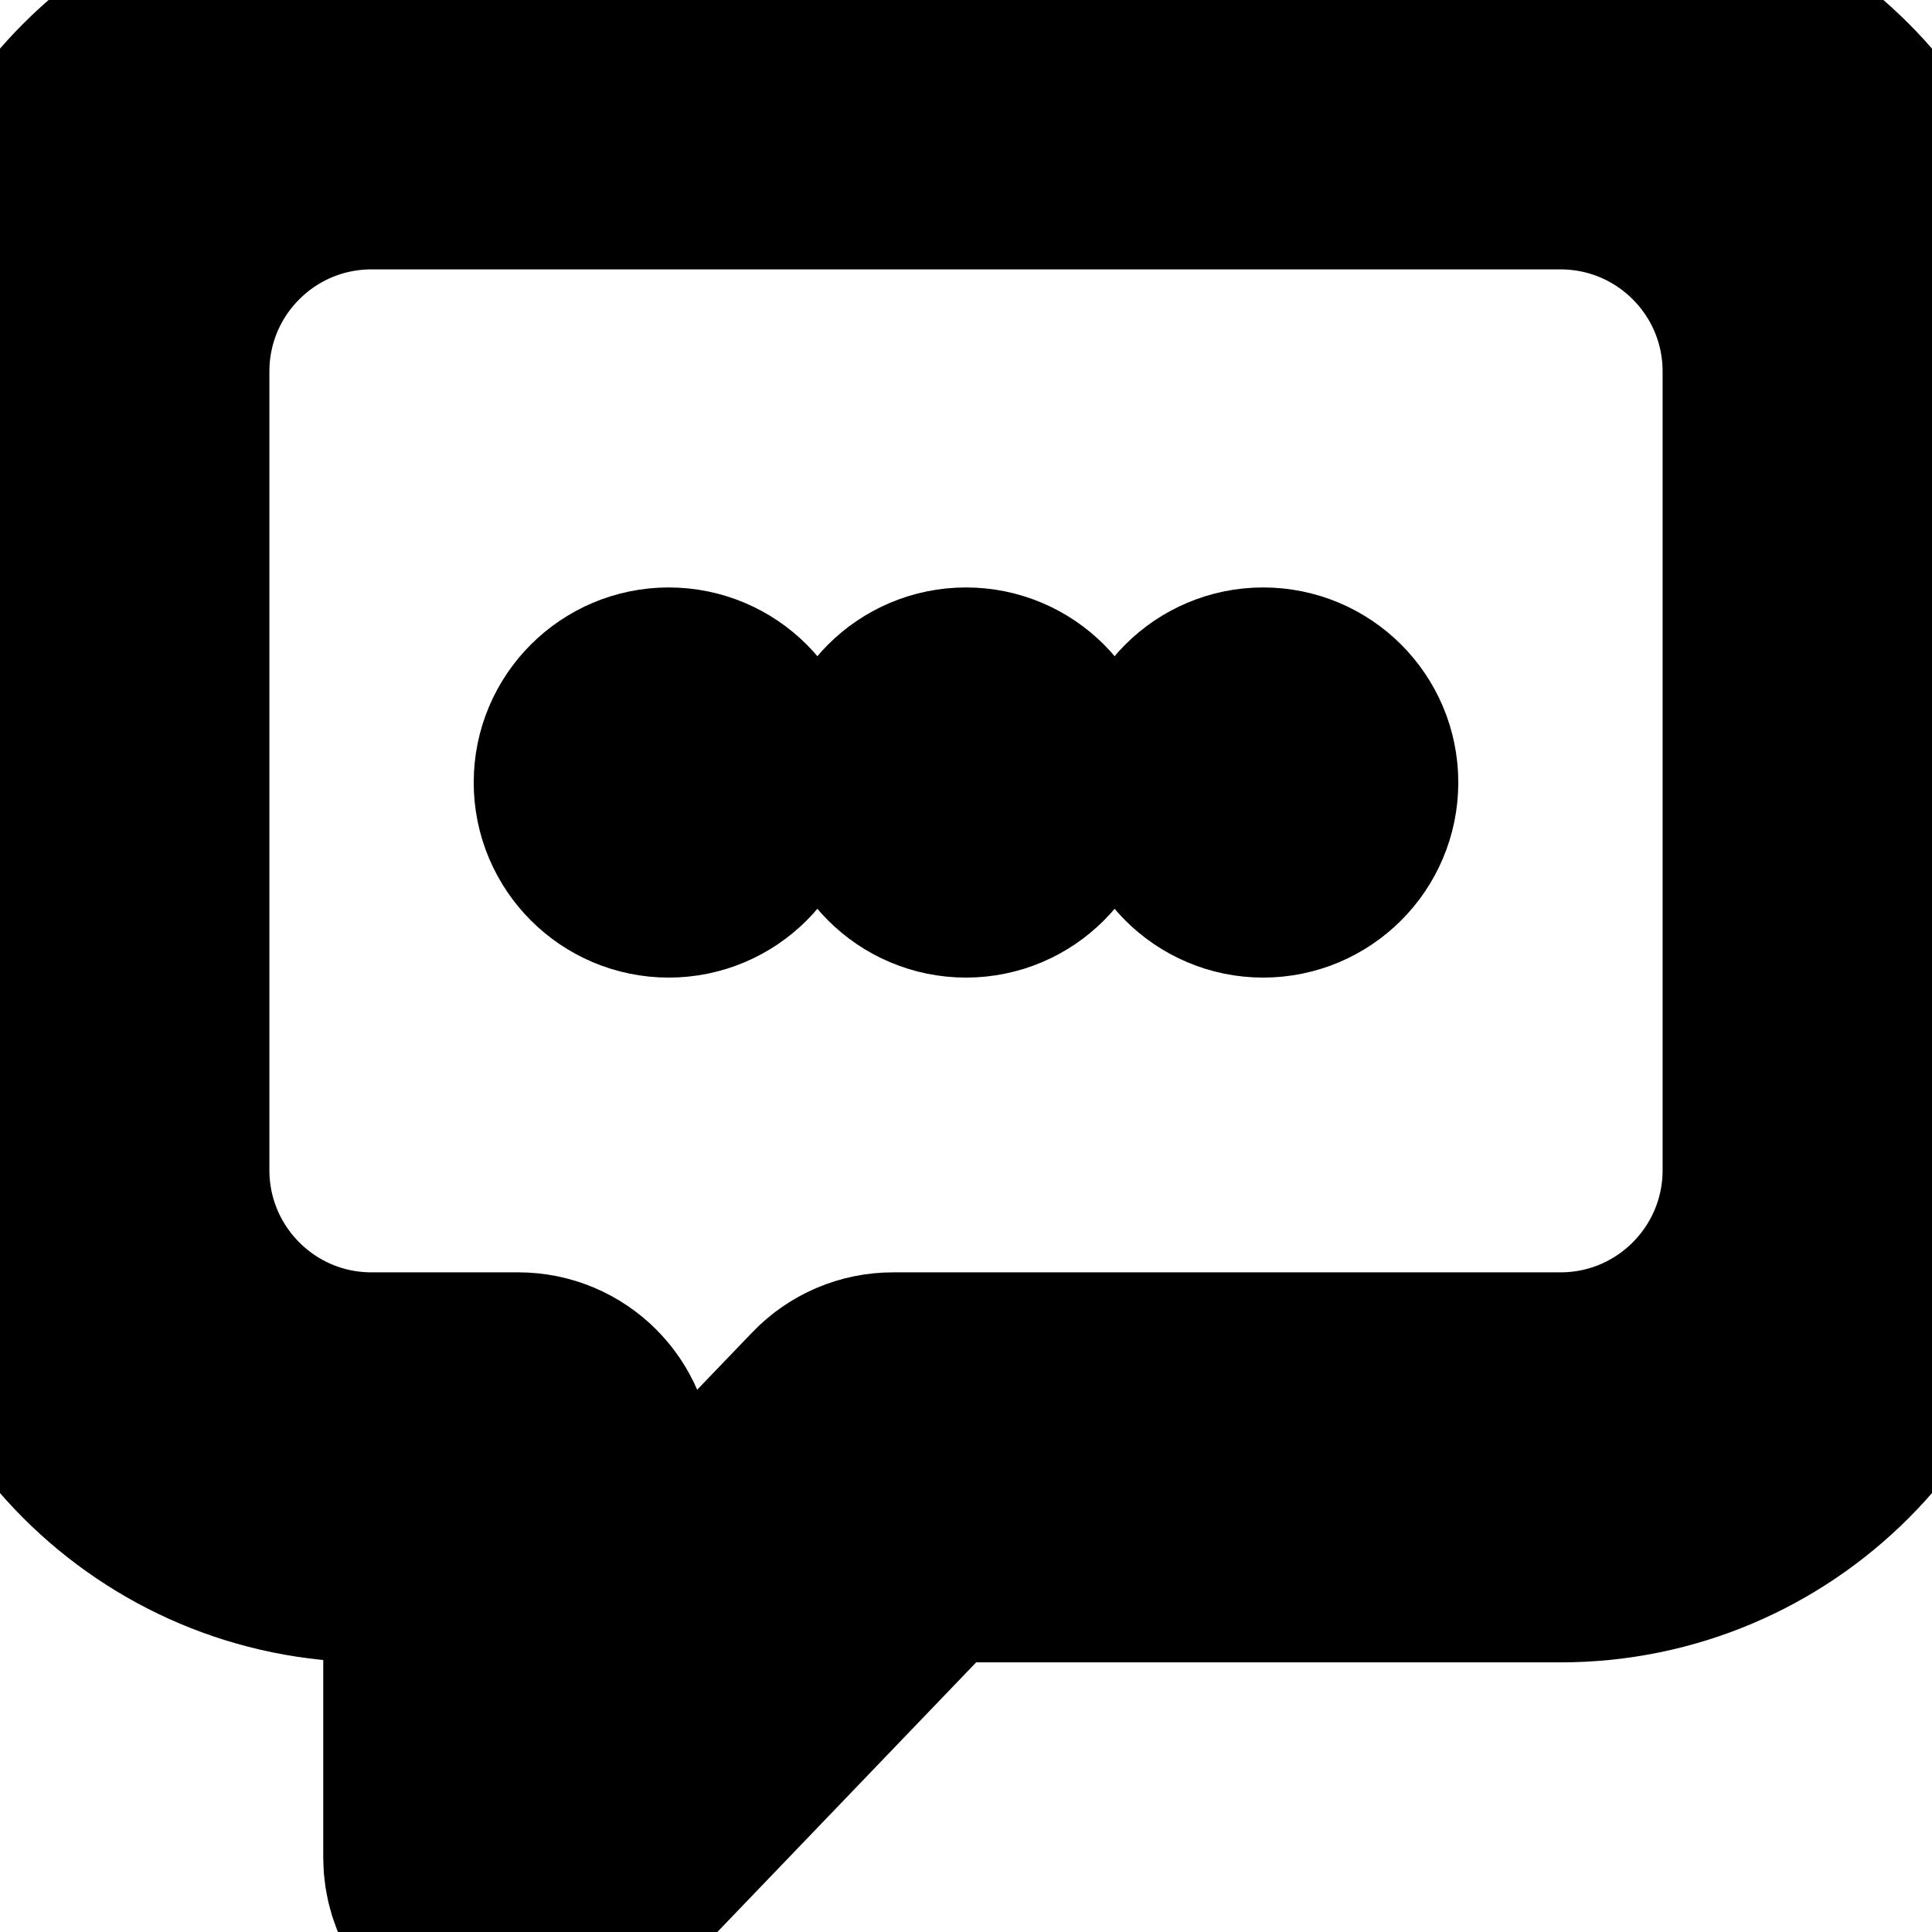 <svg
  xmlns="http://www.w3.org/2000/svg"
  width="24"
  height="24"
  viewBox="0 0 16 16"
  fill="none"
  stroke="currentColor"
  stroke-width="2"
  stroke-linecap="round"
  stroke-linejoin="round"
>
  <path
    fill-rule="evenodd"
    clip-rule="evenodd"
    d="M0 3.077C0 1.378 1.378 0 3.077 0H12.923C14.622 0 16 1.378 16 3.077V9.69C16 11.39 14.622 12.767 12.923 12.767H7.658L4.736 15.811C4.562 15.992 4.295 16.049 4.062 15.956C3.829 15.862 3.677 15.636 3.677 15.385V12.767H3.077C1.378 12.767 0 11.39 0 9.69V3.077ZM3.077 1.231C2.057 1.231 1.231 2.057 1.231 3.077V9.69C1.231 10.71 2.057 11.537 3.077 11.537H4.292C4.632 11.537 4.907 11.812 4.907 12.152V13.855L6.952 11.726C7.068 11.605 7.228 11.537 7.396 11.537H12.923C13.943 11.537 14.769 10.71 14.769 9.69V3.077C14.769 2.057 13.943 1.231 12.923 1.231H3.077ZM5.538 5.865C5.878 5.865 6.154 6.14 6.154 6.48C6.154 6.82 5.878 7.096 5.538 7.096C5.199 7.096 4.923 6.82 4.923 6.48C4.923 6.14 5.199 5.865 5.538 5.865ZM8 5.865C8.34 5.865 8.615 6.14 8.615 6.48C8.615 6.82 8.34 7.096 8 7.096C7.66 7.096 7.385 6.82 7.385 6.48C7.385 6.14 7.66 5.865 8 5.865ZM10.461 5.865C10.801 5.865 11.077 6.14 11.077 6.48C11.077 6.82 10.801 7.096 10.461 7.096C10.122 7.096 9.846 6.82 9.846 6.48C9.846 6.14 10.122 5.865 10.461 5.865Z"
    fill="currentColor"
  />
</svg>
